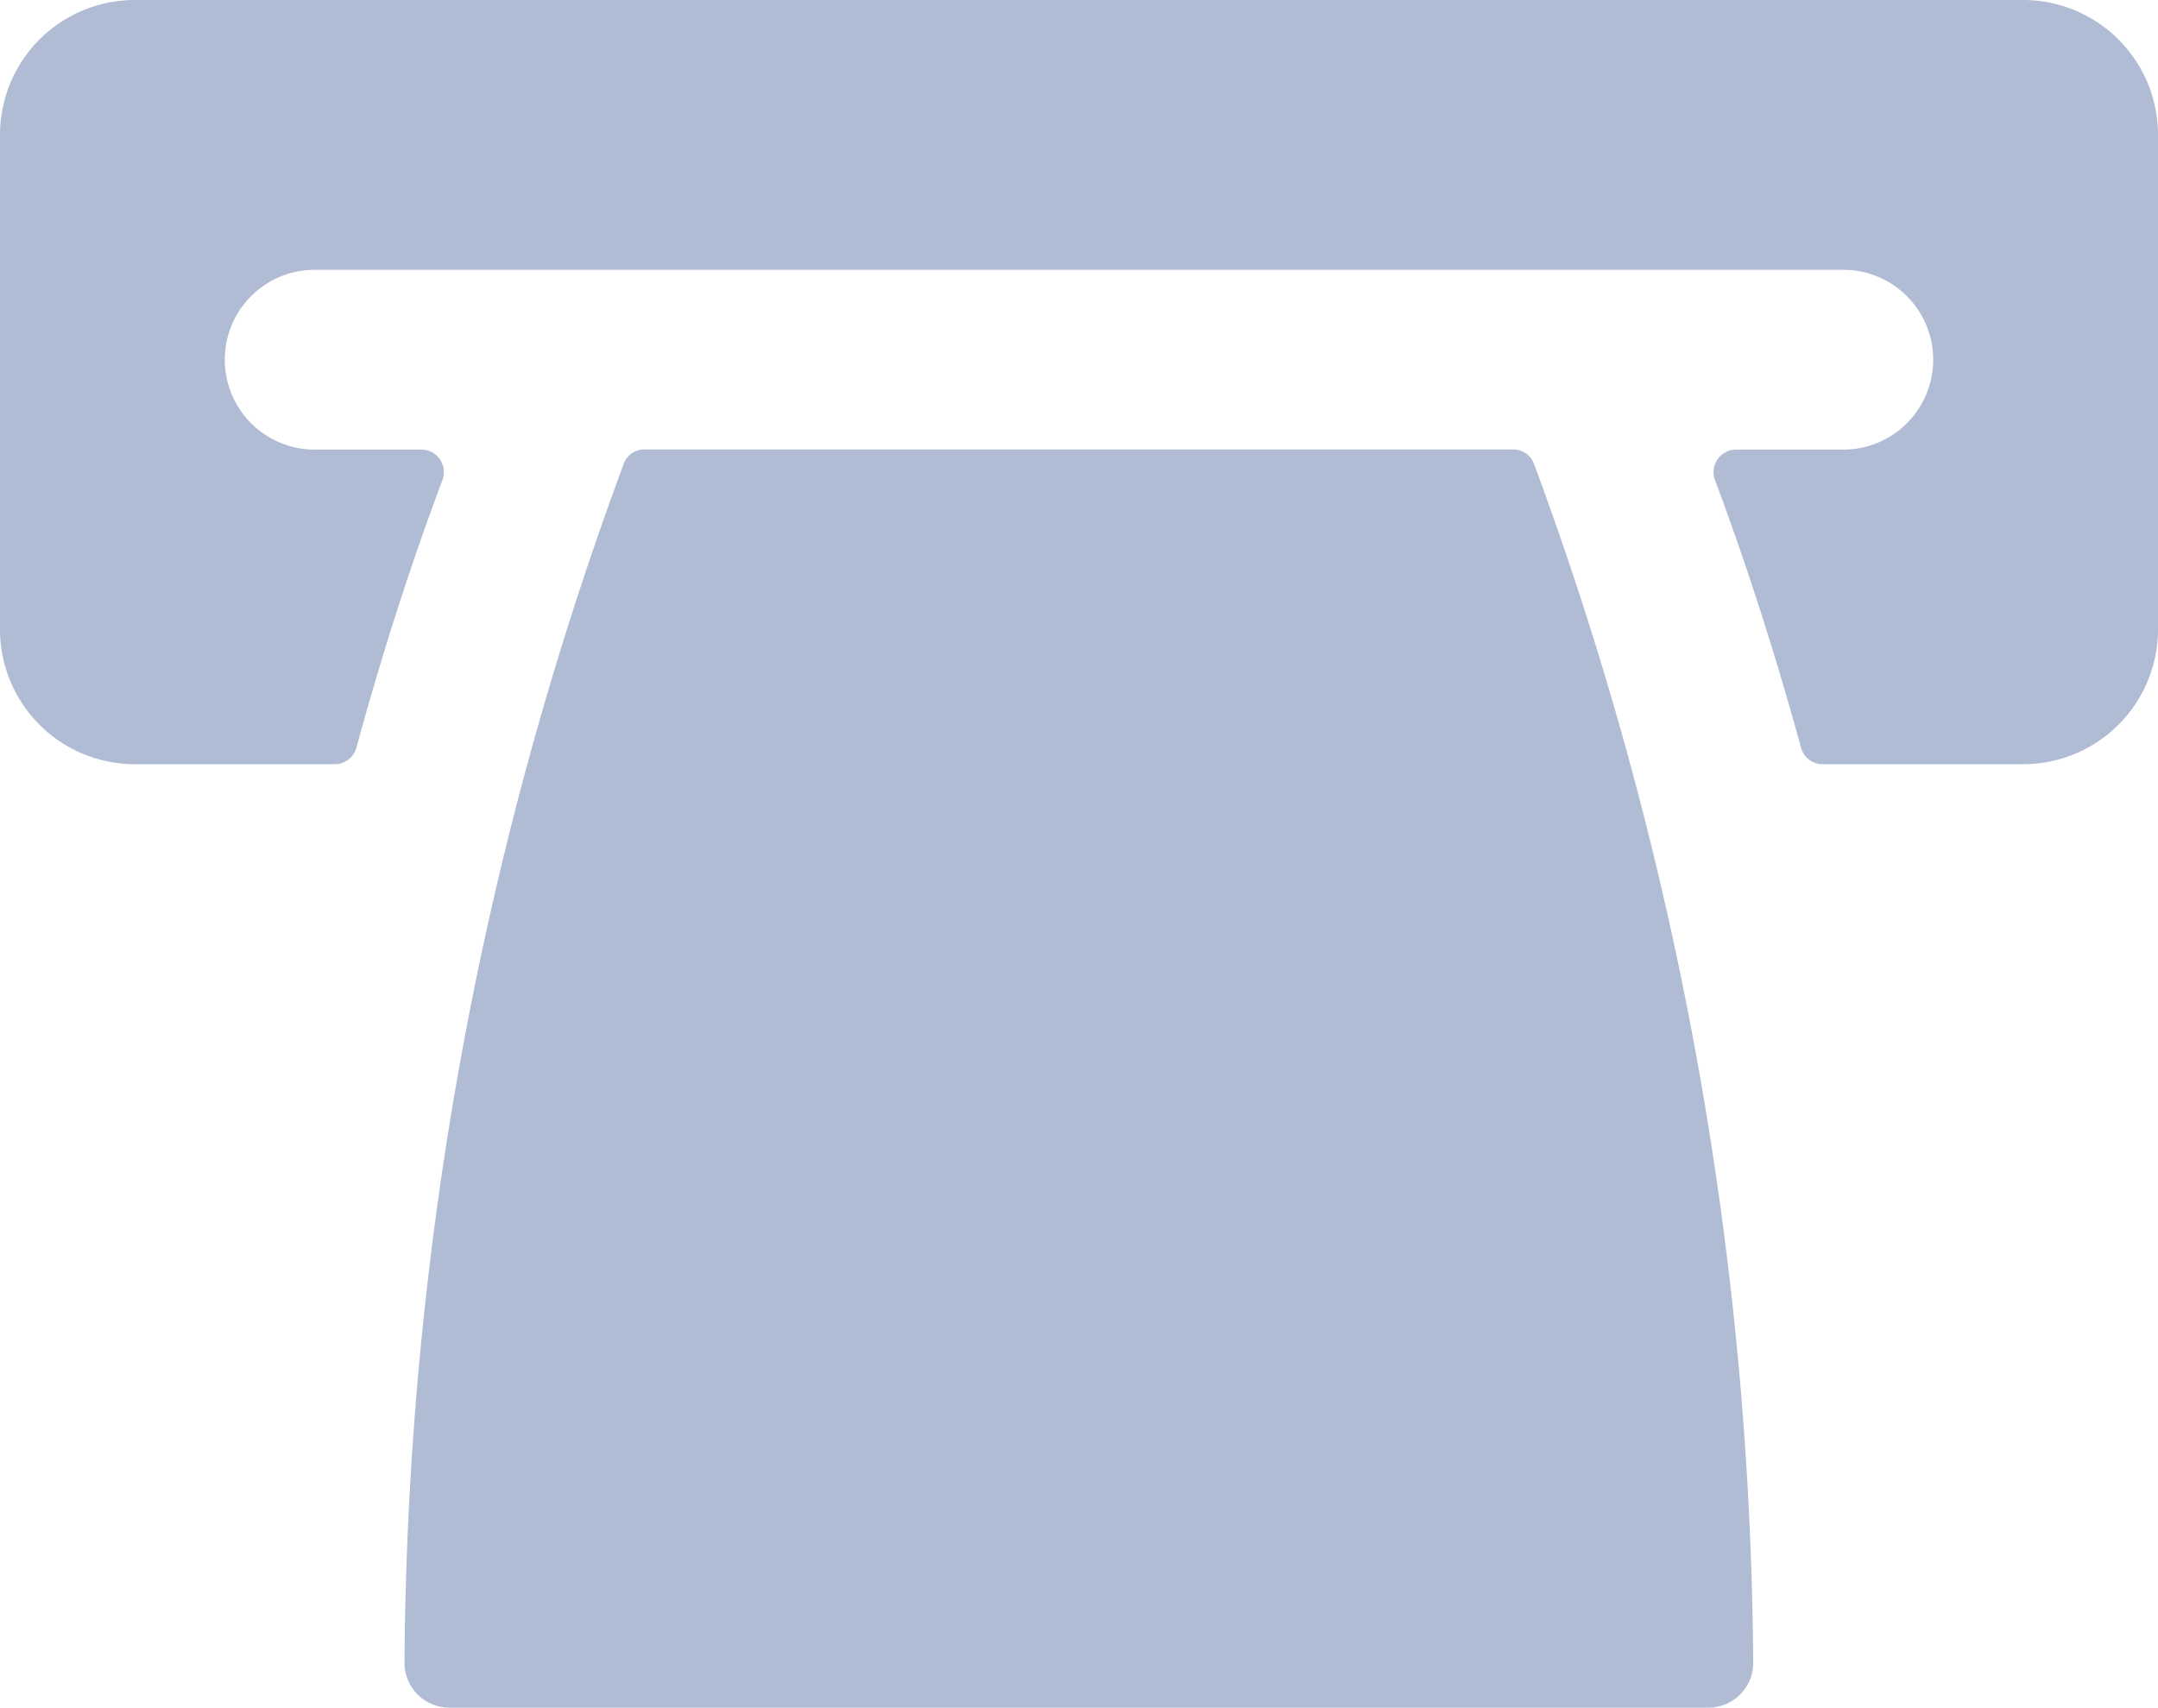 <svg xmlns="http://www.w3.org/2000/svg" width="22.737" height="17.995" viewBox="0 0 22.737 17.995">
  <g id="Money-Payments-Finance_Money_money-atm" data-name="Money-Payments-Finance / Money / money-atm" transform="translate(-48 -174.25)">
    <g id="Group_22" transform="translate(48 174.25)">
      <g id="money-atm">
        <path id="Shape_66" d="M69.316,174.25H49.421A1.421,1.421,0,0,0,48,175.671v5.211a1.421,1.421,0,0,0,1.421,1.421h2.106a.236.236,0,0,0,.228-.174c.267-.978.568-1.921.907-2.821a.237.237,0,0,0-.222-.32H51.316a.947.947,0,0,1,0-1.895H67.421a.947.947,0,0,1,0,1.895h-1.13a.237.237,0,0,0-.222.32c.337.9.639,1.844.907,2.821a.236.236,0,0,0,.228.174h2.112a1.421,1.421,0,0,0,1.421-1.421v-5.211A1.421,1.421,0,0,0,69.316,174.25Z" transform="translate(-48 -174.25)" fill="#b0bbd4"/>
        <path id="Union_1" data-name="Union 1" d="M19700.473,10641.261a.472.472,0,0,1-.475-.475,36.98,36.98,0,0,1,2.311-12.636.231.231,0,0,1,.217-.148h9.154a.233.233,0,0,1,.217.148,37.074,37.074,0,0,1,2.311,12.636.472.472,0,0,1-.475.475Z" transform="translate(-19695.736 -10623.266)" fill="#b0bbd4"/>
      </g>
    </g>
  </g>
</svg>

